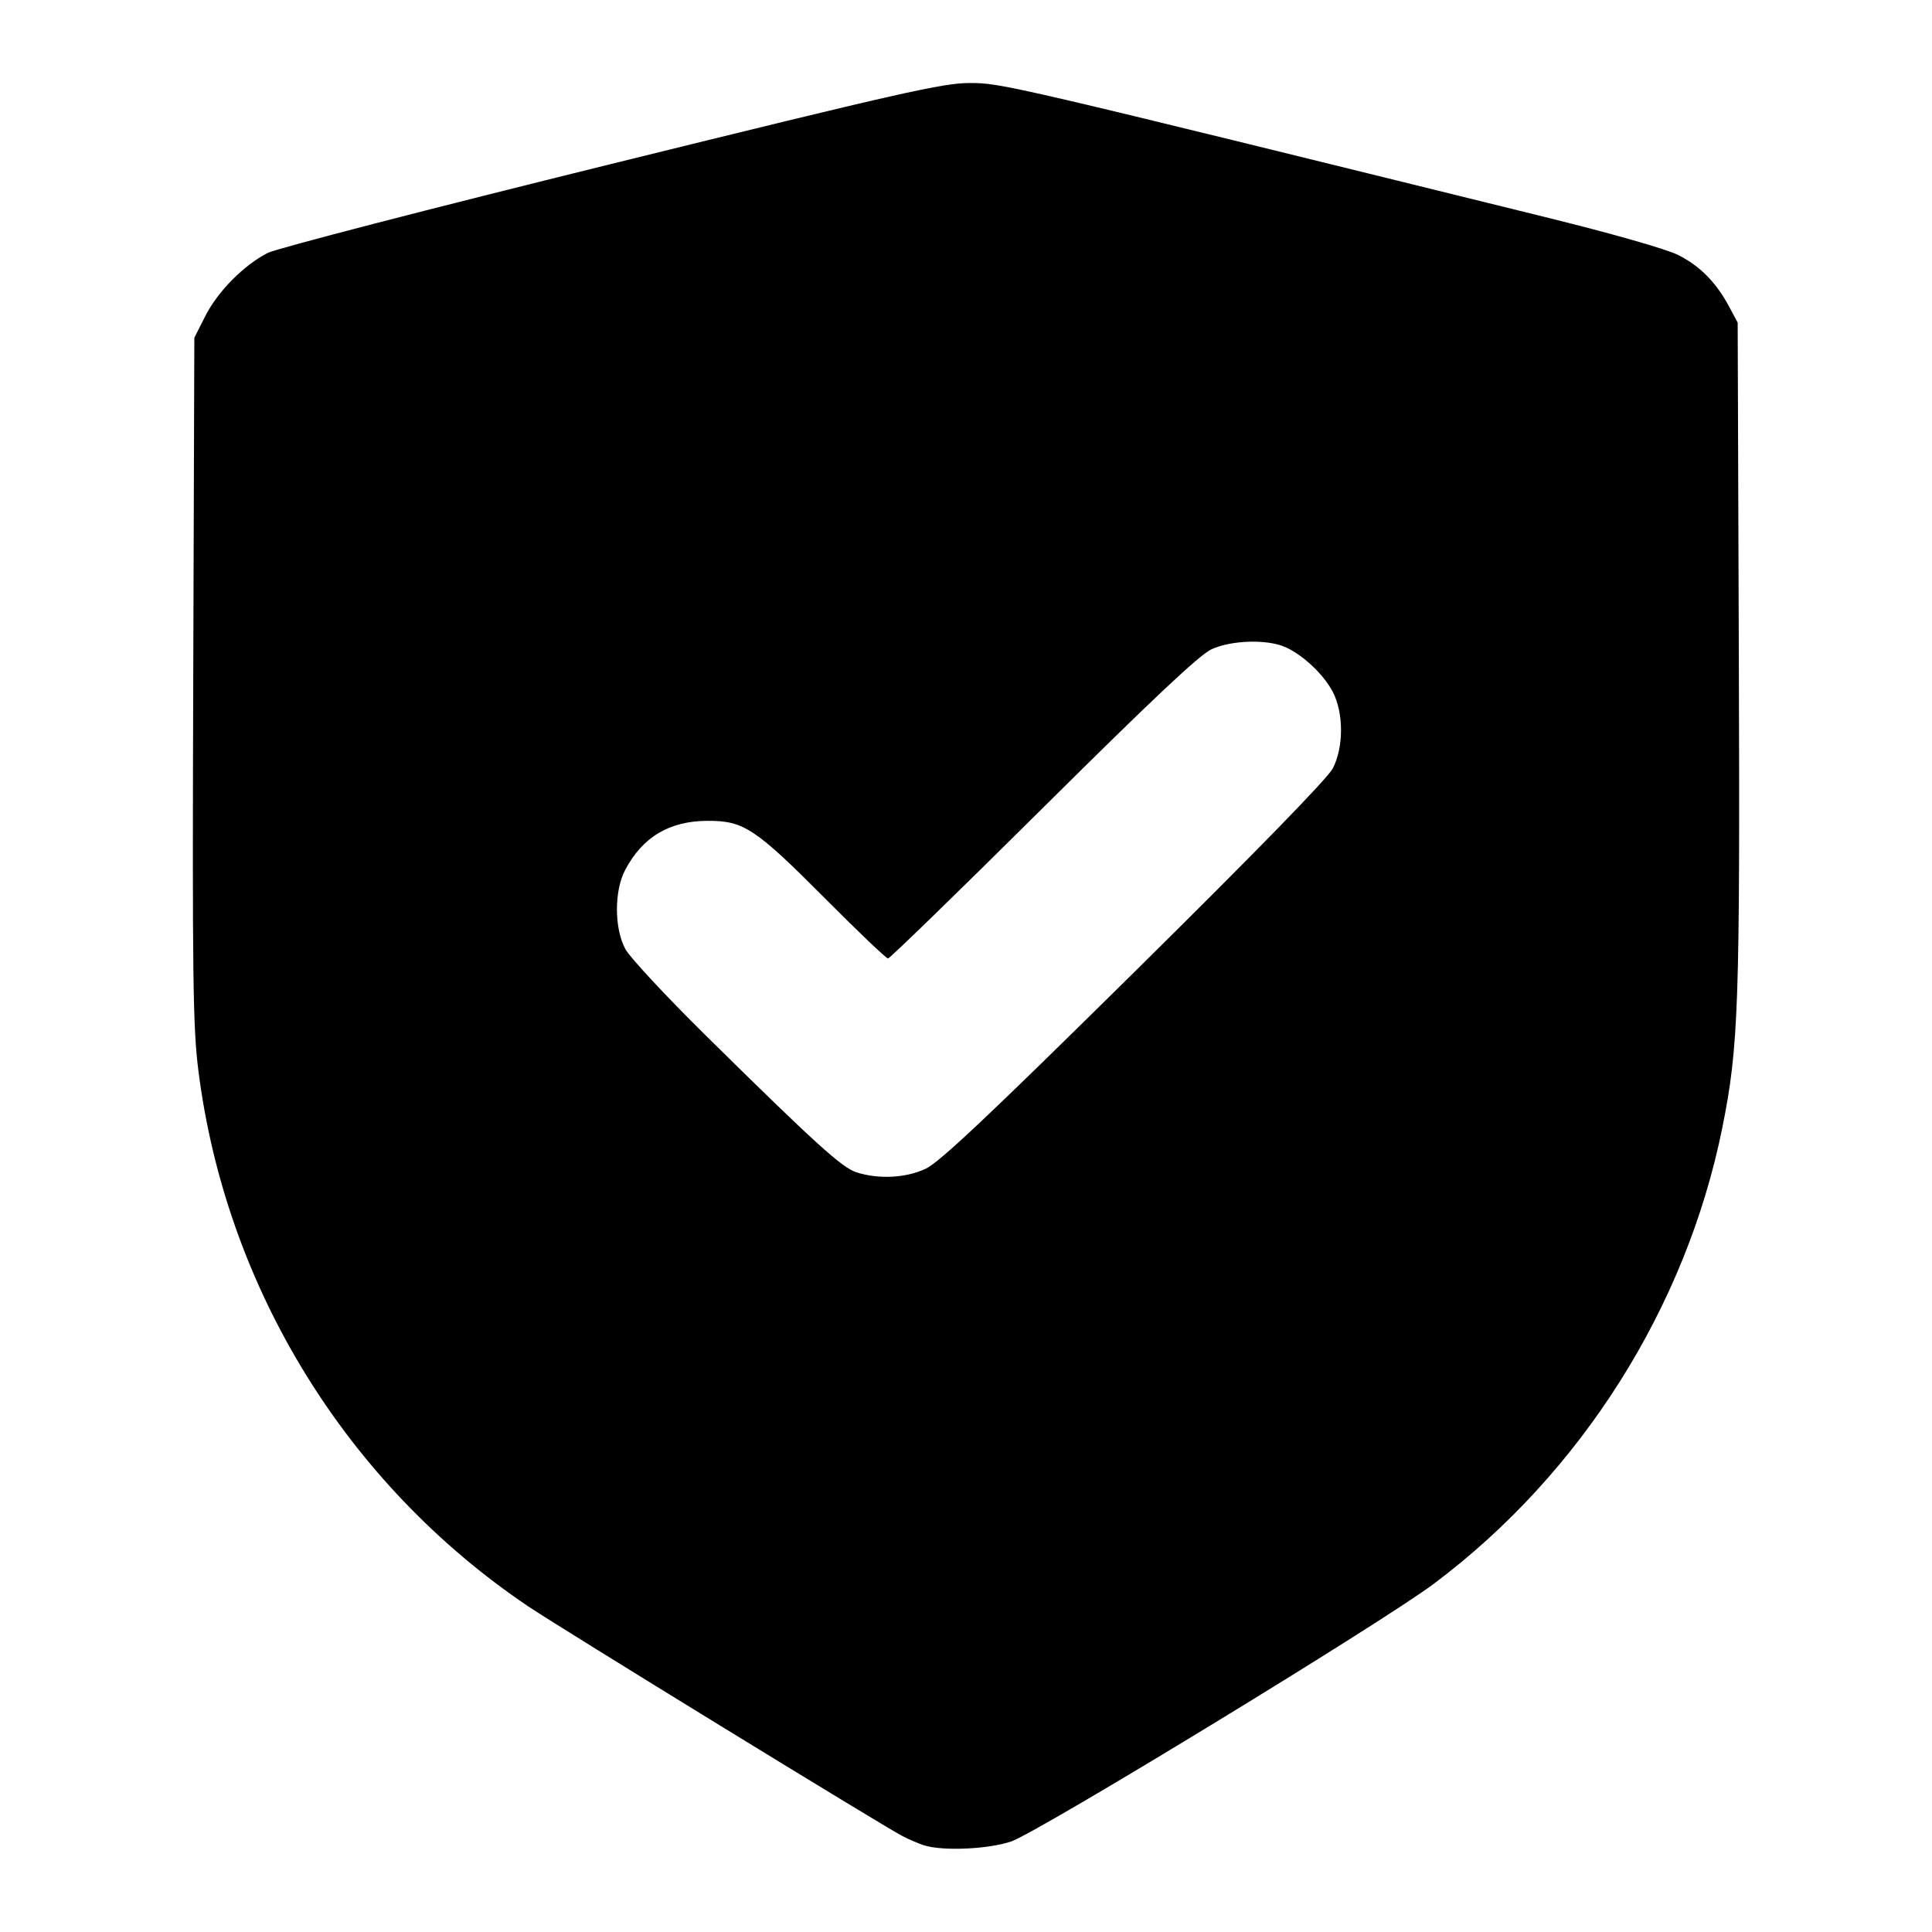 <?xml version="1.0" encoding="UTF-8"?>
<svg version="1.1" viewBox="0 0 682.67 682.67" xmlns="http://www.w3.org/2000/svg">
<path d="m326.66 652.09c-1.838-0.559-5.333-2.046-7.768-3.305-6.927-3.582-121.05-73.633-132.22-81.161-64.247-43.287-106.98-112.78-116.61-189.62-1.891-15.098-2.121-32.892-1.782-138l0.39-120.67 3.905-7.707c4.389-8.662 13.579-17.948 22.029-22.259 3.105-1.584 57.774-15.74 121.49-31.457 102.57-25.303 117.07-28.577 126.62-28.577 11.155 0 13.003 0.431 203.29 47.376 23.776 5.866 42.843 11.307 47.01 13.415 7.725 3.908 13.394 9.661 17.982 18.246l3.008 5.63 0.408 116.67c0.435 124.5-0.072 139.16-5.807 167.67-12.785 63.584-49.926 122.32-102 161.31-18.477 13.834-139.92 87.867-149.34 91.041-8.059 2.715-23.888 3.437-30.599 1.395zm0.396-239.1c4.885-2.281 22.223-18.621 73.724-69.482 42.983-42.448 68.362-68.489 70.172-72 3.852-7.472 3.861-19.512 0.021-26.961-3.252-6.308-10.839-13.397-17.165-16.041-6.422-2.683-18.728-2.264-25.644 0.874-4.237 1.923-20.559 17.266-59.54 55.971-29.537 29.327-54.217 53.322-54.845 53.322-0.628 0-10.435-9.34-21.793-20.756-25.118-25.247-29.149-27.923-41.984-27.875-13.452 0.051-22.91 5.678-29.073 17.298-3.925 7.402-3.912 20.646 0.029 28 1.572 2.933 14.45 16.765 28.617 30.737 38.59 38.057 47.924 46.526 53.095 48.172 7.863 2.503 17.38 2.012 24.385-1.26z"/>
</svg>
